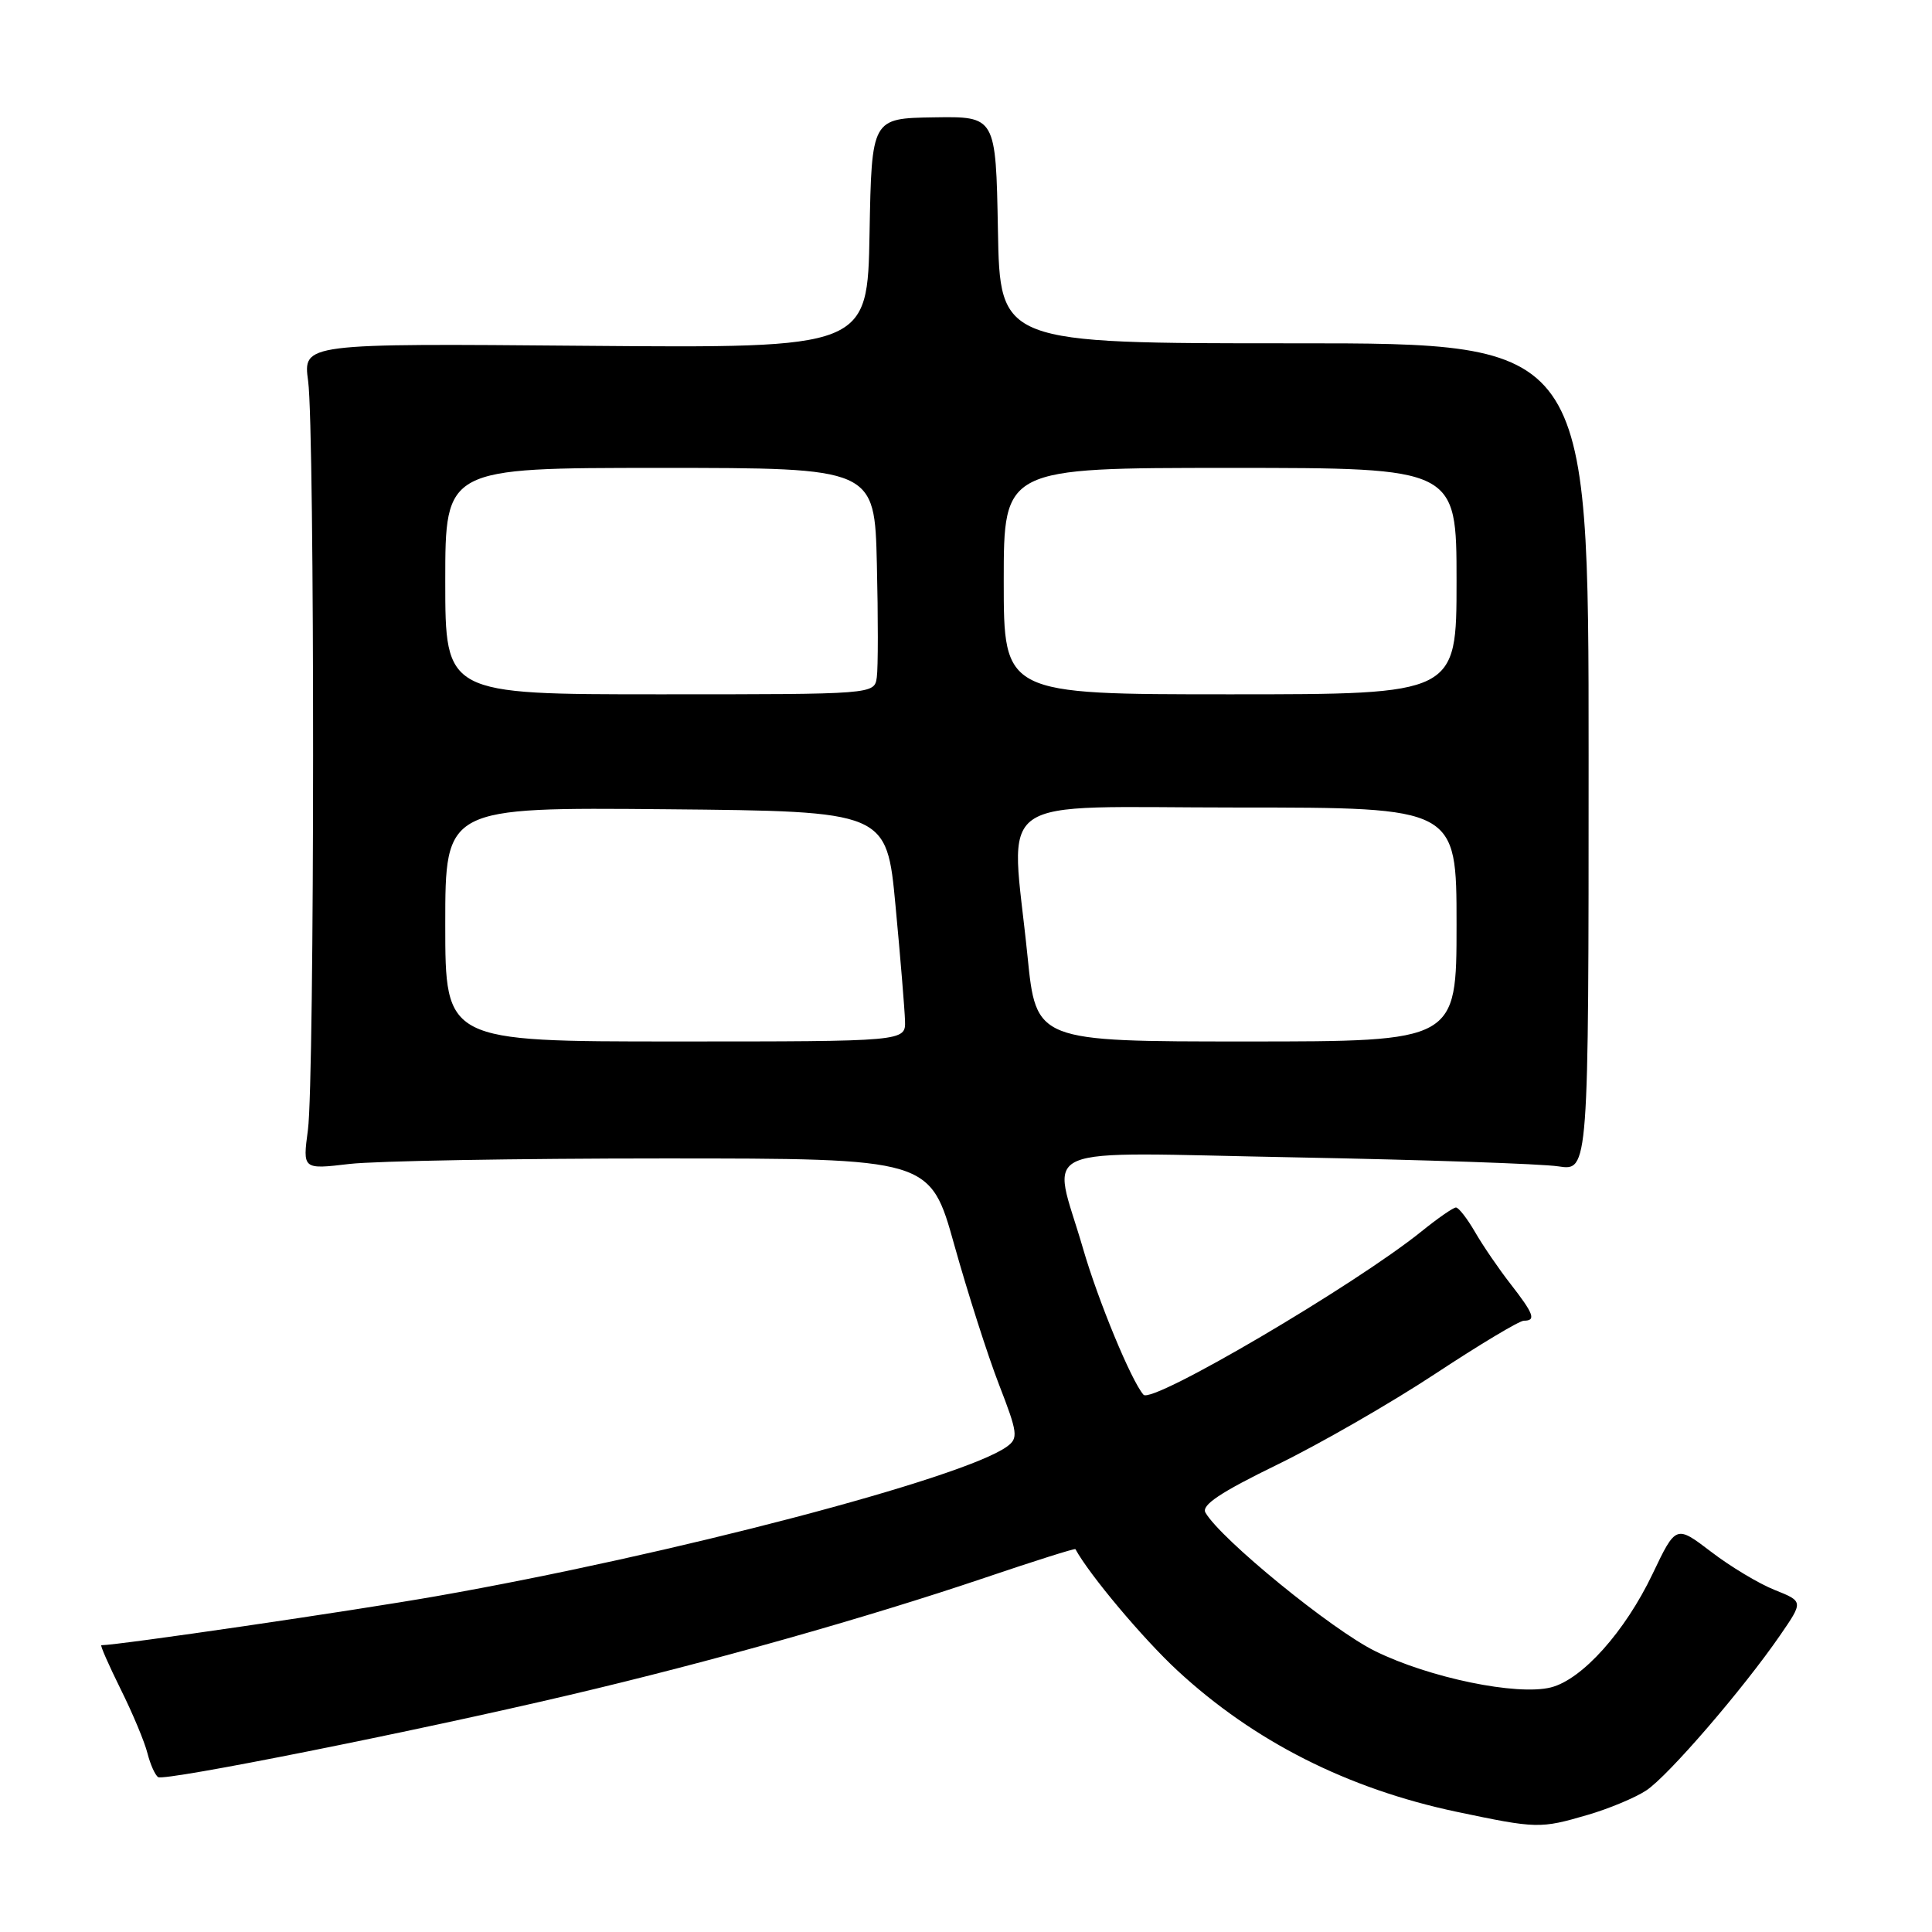 <?xml version="1.0" encoding="UTF-8" standalone="no"?>
<!DOCTYPE svg PUBLIC "-//W3C//DTD SVG 1.1//EN" "http://www.w3.org/Graphics/SVG/1.1/DTD/svg11.dtd" >
<svg xmlns="http://www.w3.org/2000/svg" xmlns:xlink="http://www.w3.org/1999/xlink" version="1.1" viewBox="0 0 256 256">
 <g >
 <path fill="currentColor"
d=" M 210.35 240.49 C 213.18 239.67 216.69 238.20 218.14 237.24 C 221.03 235.34 230.96 223.82 235.87 216.69 C 238.96 212.20 238.96 212.20 235.16 210.68 C 233.07 209.85 229.27 207.57 226.72 205.61 C 222.07 202.07 222.07 202.07 218.97 208.56 C 215.32 216.21 209.64 222.55 205.50 223.59 C 201.01 224.72 189.39 222.32 182.21 218.78 C 176.49 215.97 161.75 203.94 159.73 200.43 C 159.16 199.45 161.68 197.76 169.23 194.08 C 174.88 191.33 184.30 185.91 190.17 182.04 C 196.04 178.17 201.32 175.00 201.92 175.00 C 203.57 175.00 203.25 174.11 200.16 170.14 C 198.60 168.14 196.48 165.04 195.45 163.25 C 194.41 161.46 193.28 160.00 192.92 160.00 C 192.57 160.00 190.53 161.41 188.39 163.14 C 179.56 170.27 152.64 186.09 151.52 184.81 C 149.91 182.99 145.51 172.35 143.51 165.45 C 139.41 151.28 136.09 152.70 171.75 153.36 C 188.66 153.68 204.30 154.21 206.50 154.55 C 210.50 155.16 210.50 155.16 210.50 100.32 C 210.50 45.48 210.50 45.48 171.50 45.49 C 132.50 45.50 132.50 45.50 132.23 30.46 C 131.95 15.42 131.95 15.42 123.73 15.55 C 115.50 15.68 115.50 15.68 115.22 30.90 C 114.95 46.13 114.95 46.13 77.55 45.82 C 40.15 45.50 40.15 45.50 40.83 50.50 C 41.72 57.13 41.70 143.03 40.80 149.73 C 40.10 154.96 40.10 154.96 46.30 154.23 C 49.71 153.83 68.42 153.50 87.87 153.50 C 123.25 153.50 123.25 153.50 126.46 165.00 C 128.23 171.32 130.89 179.64 132.38 183.48 C 134.86 189.88 134.95 190.57 133.44 191.67 C 127.71 195.86 88.90 206.04 57.84 211.50 C 46.87 213.43 15.64 218.00 13.43 218.00 C 13.25 218.00 14.40 220.61 15.98 223.81 C 17.57 227.00 19.17 230.83 19.54 232.32 C 19.92 233.80 20.55 235.22 20.96 235.48 C 21.86 236.03 54.85 229.45 75.52 224.58 C 94.12 220.21 114.76 214.38 130.44 209.08 C 137.00 206.86 142.43 205.14 142.50 205.27 C 144.35 208.67 151.46 217.14 156.03 221.37 C 166.16 230.74 178.56 237.02 193.00 240.07 C 203.65 242.31 204.08 242.32 210.35 240.49 Z  M 59.00 122.48 C 59.00 106.97 59.00 106.97 88.25 107.23 C 117.49 107.50 117.49 107.50 118.66 120.00 C 119.31 126.88 119.87 133.74 119.92 135.25 C 120.00 138.00 120.00 138.00 89.50 138.00 C 59.00 138.00 59.00 138.00 59.00 122.48 Z  M 136.15 126.69 C 133.93 104.79 130.79 107.00 164.00 107.00 C 193.00 107.00 193.00 107.00 193.00 122.50 C 193.00 138.00 193.00 138.00 165.15 138.00 C 137.29 138.00 137.29 138.00 136.15 126.69 Z  M 59.00 77.00 C 59.00 62.00 59.00 62.00 87.44 62.00 C 115.89 62.00 115.89 62.00 116.19 74.75 C 116.36 81.76 116.36 88.51 116.18 89.75 C 115.86 92.00 115.86 92.00 87.43 92.00 C 59.00 92.00 59.00 92.00 59.00 77.00 Z  M 133.00 77.00 C 133.00 62.00 133.00 62.00 163.00 62.00 C 193.00 62.00 193.00 62.00 193.00 77.00 C 193.00 92.00 193.00 92.00 163.00 92.00 C 133.00 92.00 133.00 92.00 133.00 77.00 Z "/>
</g>
</svg>